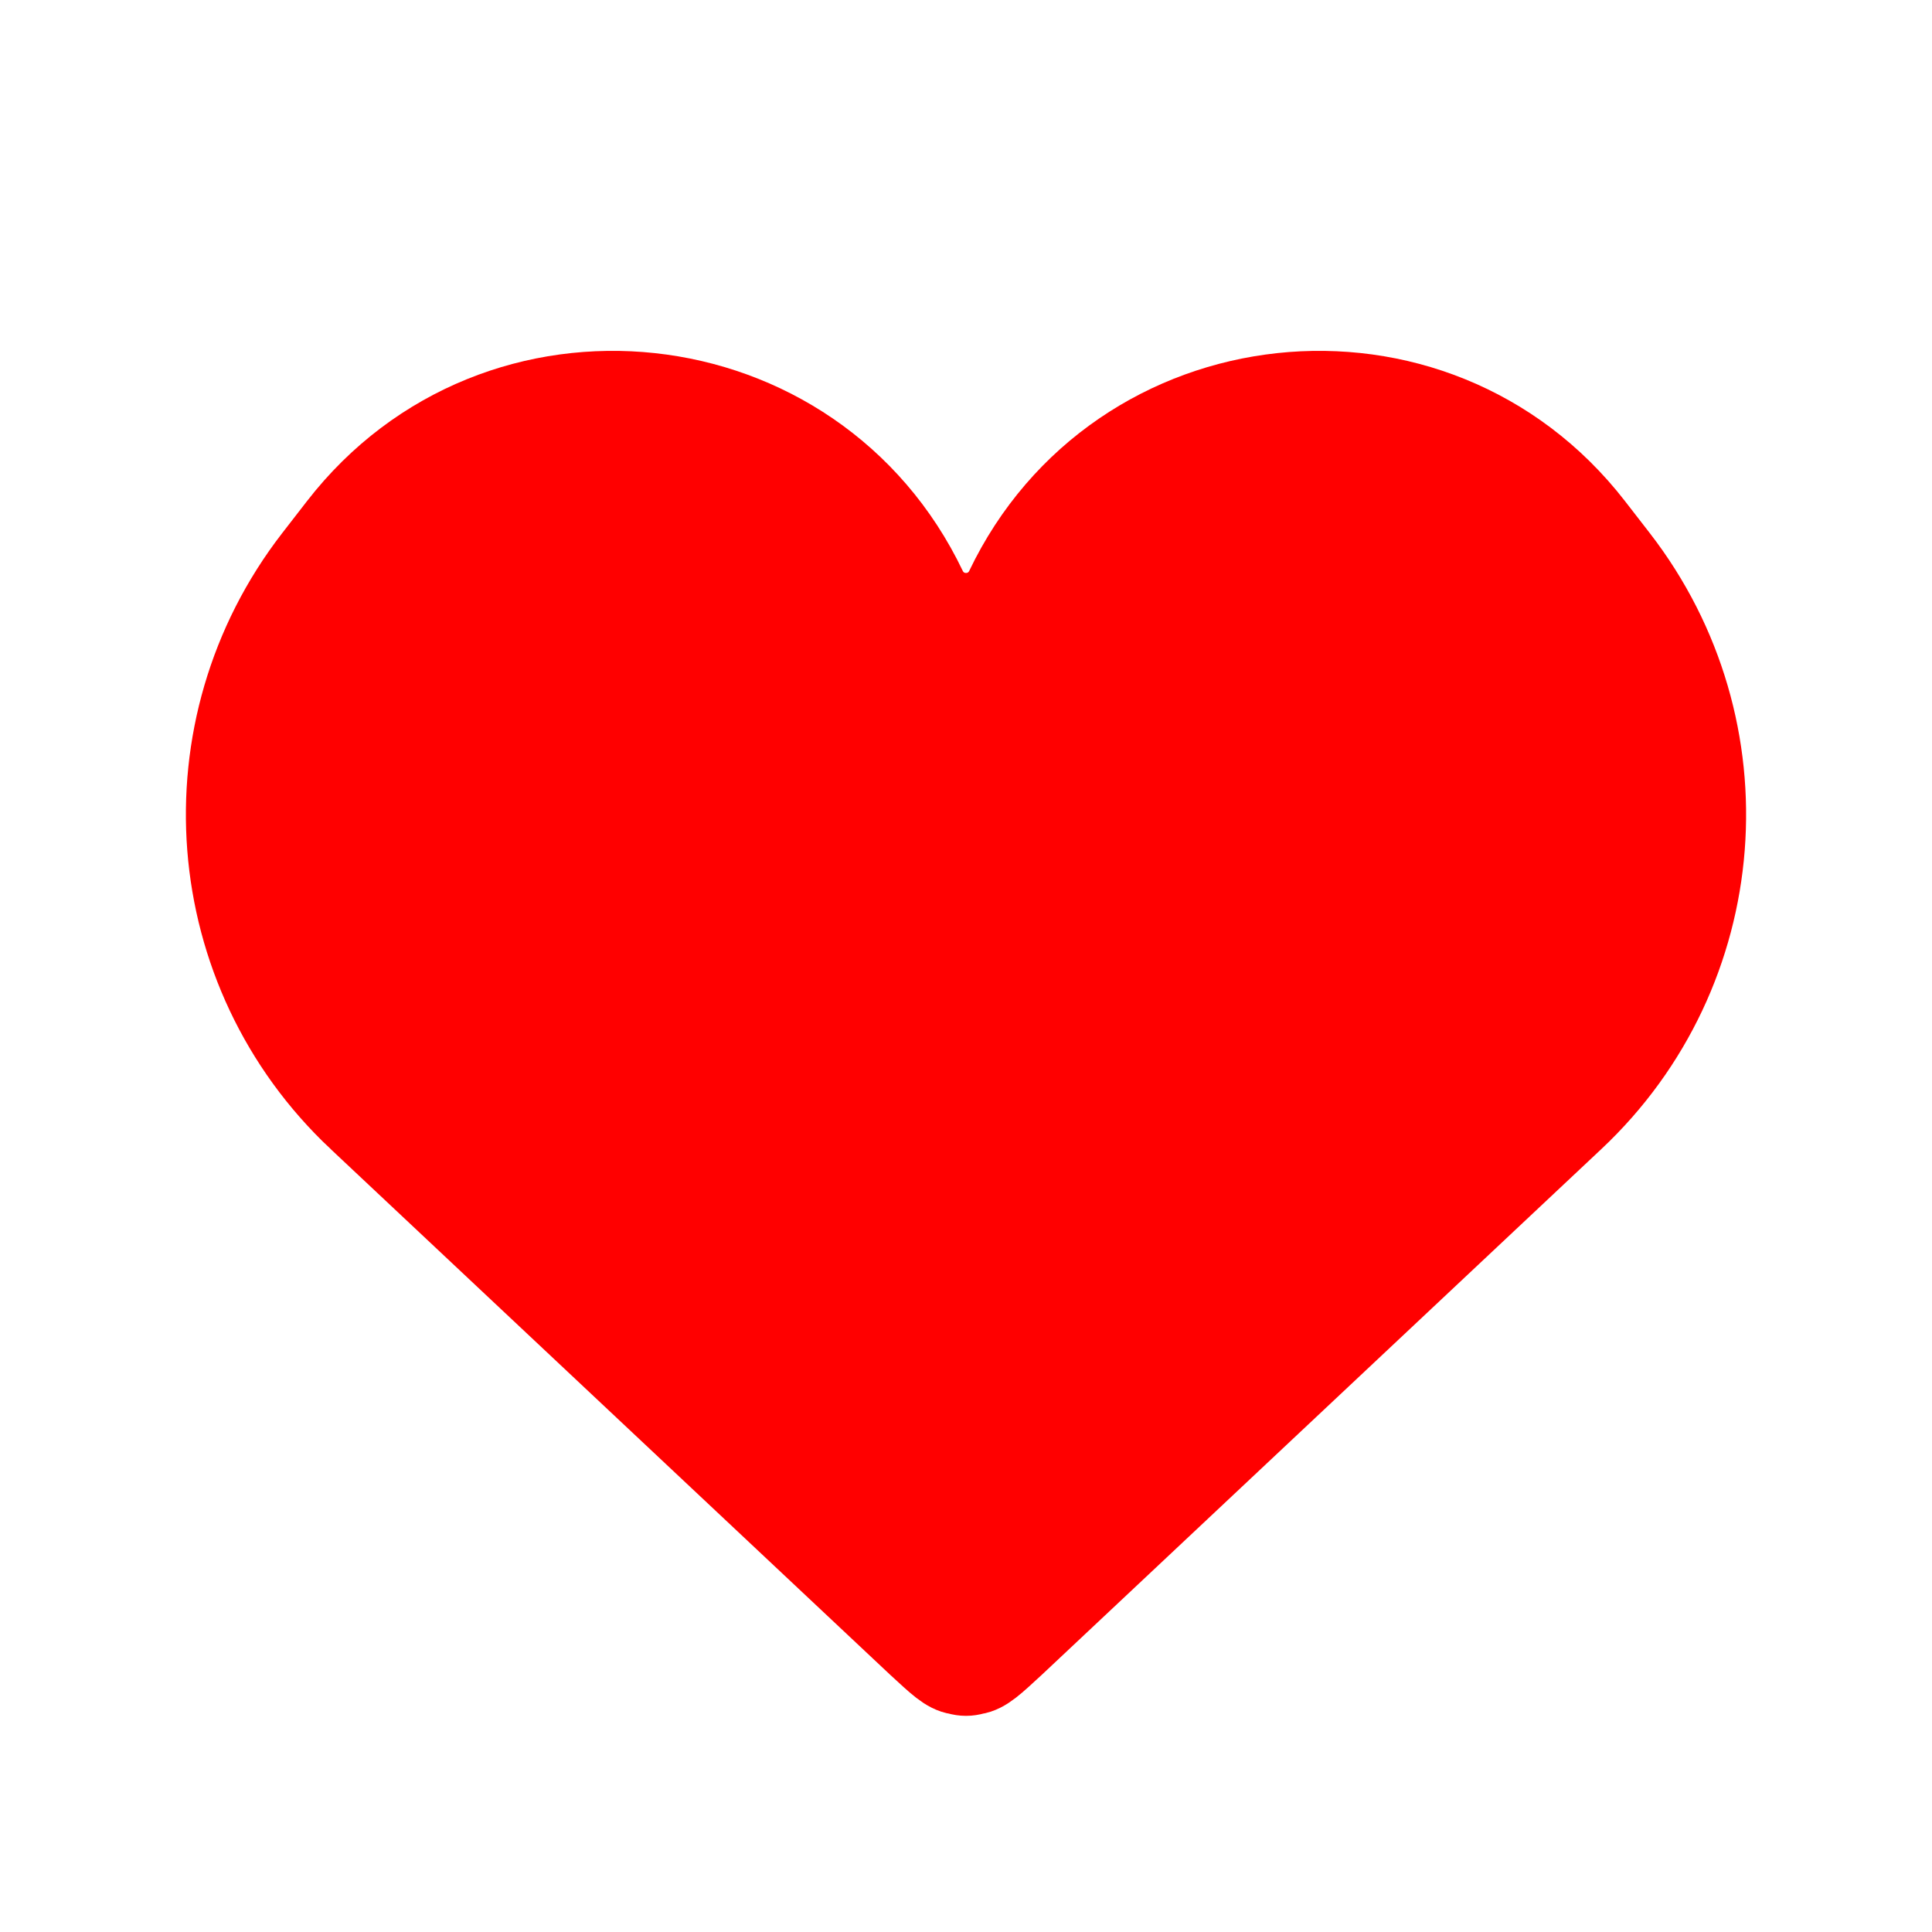 <?xml version="1.0"?>
<svg width="24" height="24" xmlns="http://www.w3.org/2000/svg" xmlns:svg="http://www.w3.org/2000/svg">
 <g class="layer">
  <title>Layer 1</title>
  <g id="SVGRepo_bgCarrier" stroke-width="0"/>
  <g id="SVGRepo_tracerCarrier" stroke-linecap="round" stroke-linejoin="round"/>
  <g id="SVGRepo_iconCarrier">
   <path d="m4.45,13.91l6.95,6.53c0.24,0.22 0.36,0.34 0.5,0.36c0.07,0.02 0.13,0.02 0.2,0c0.14,-0.02 0.26,-0.14 0.5,-0.36l6.95,-6.53c1.96,-1.84 2.19,-4.86 0.55,-6.98l-0.31,-0.4c-1.97,-2.54 -5.92,-2.11 -7.3,0.78c-0.2,0.41 -0.78,0.41 -0.98,0c-1.38,-2.89 -5.33,-3.32 -7.3,-0.78l-0.31,0.4c-1.64,2.12 -1.41,5.14 0.55,6.98z" fill="#ff0000" id="svg_1" stroke="#ff0000"/>
  </g>
 </g>
</svg>
